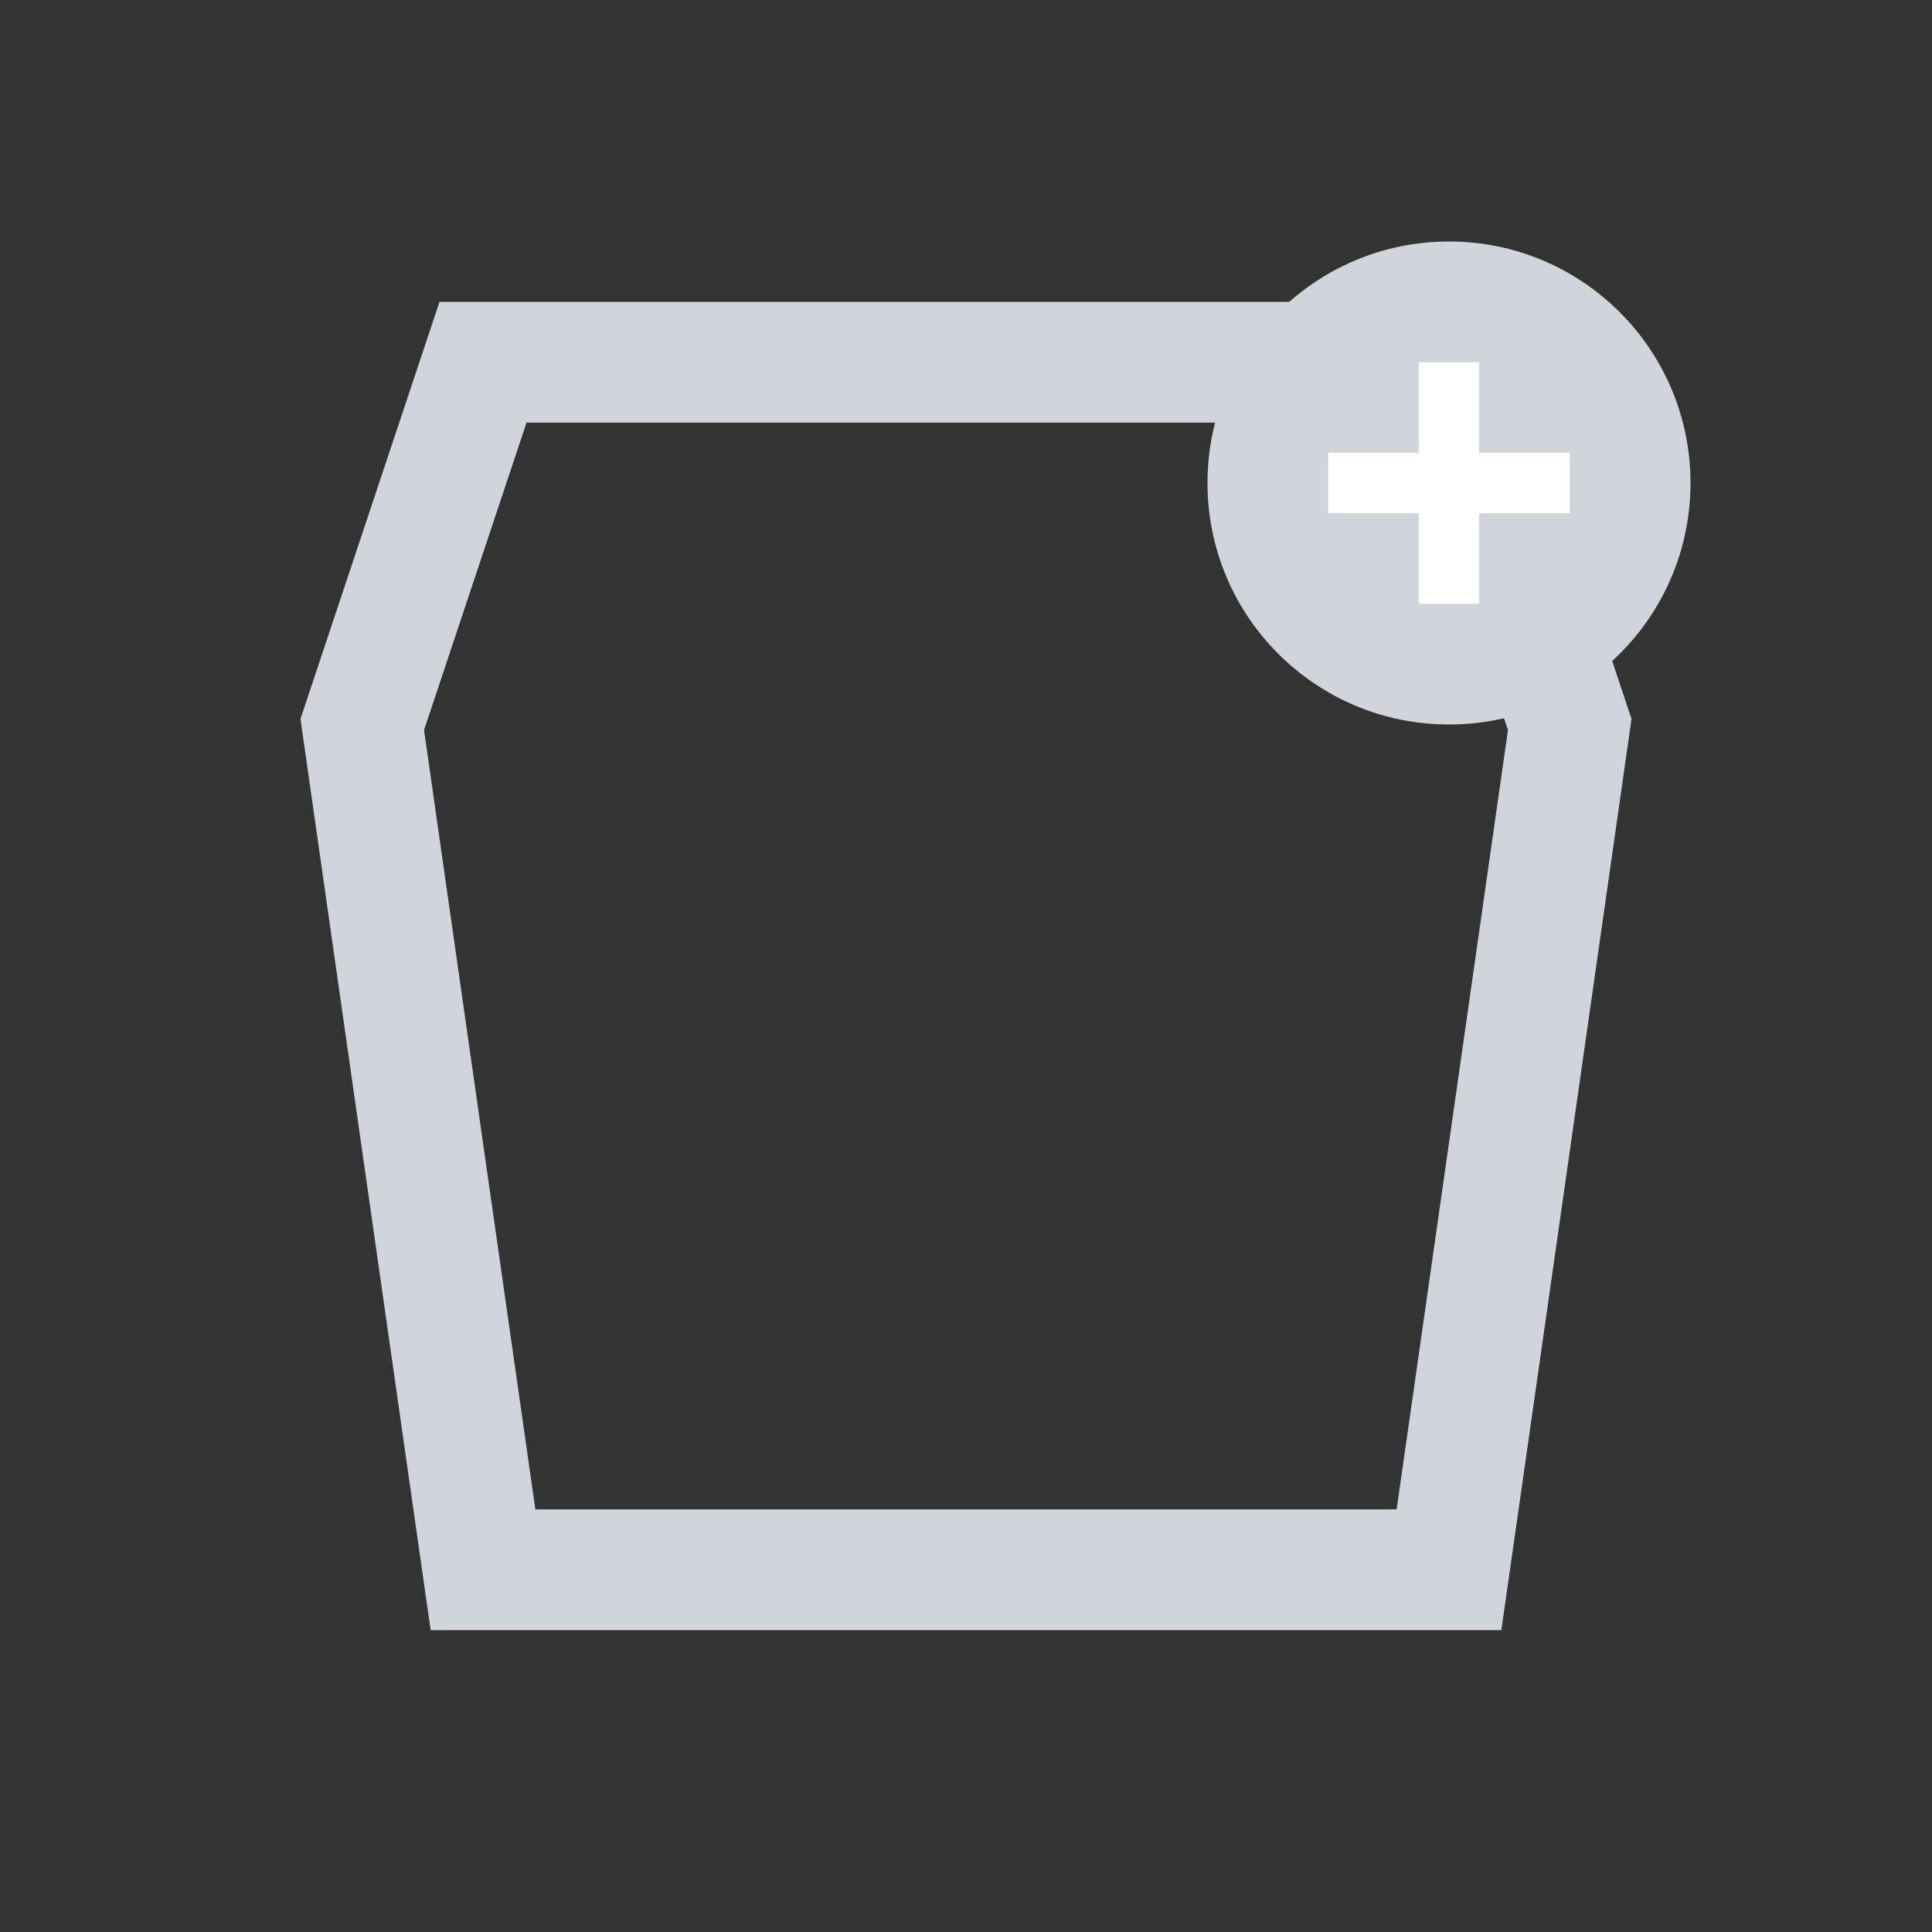 <?xml version="1.0" encoding="UTF-8"?>
<svg width="16" height="16" viewBox="0 0 16 16" fill="none" xmlns="http://www.w3.org/2000/svg">
  <rect x="0" y="0" width="16" height="16" fill="#333333" stroke="none"/>
  <rect width="16" height="16" rx="2" fill="transparent"/>
  <path d="M3 6l1-3h8l1 3-1 7H4l-1-7z" fill="none" stroke="#D1D5DB" stroke-width="1"/>
    <circle cx="12" cy="4" r="2" fill="#D1D5DB"/>
    <path d="M11 4h2M12 3v2" stroke="white" stroke-width="0.5"/>
</svg>